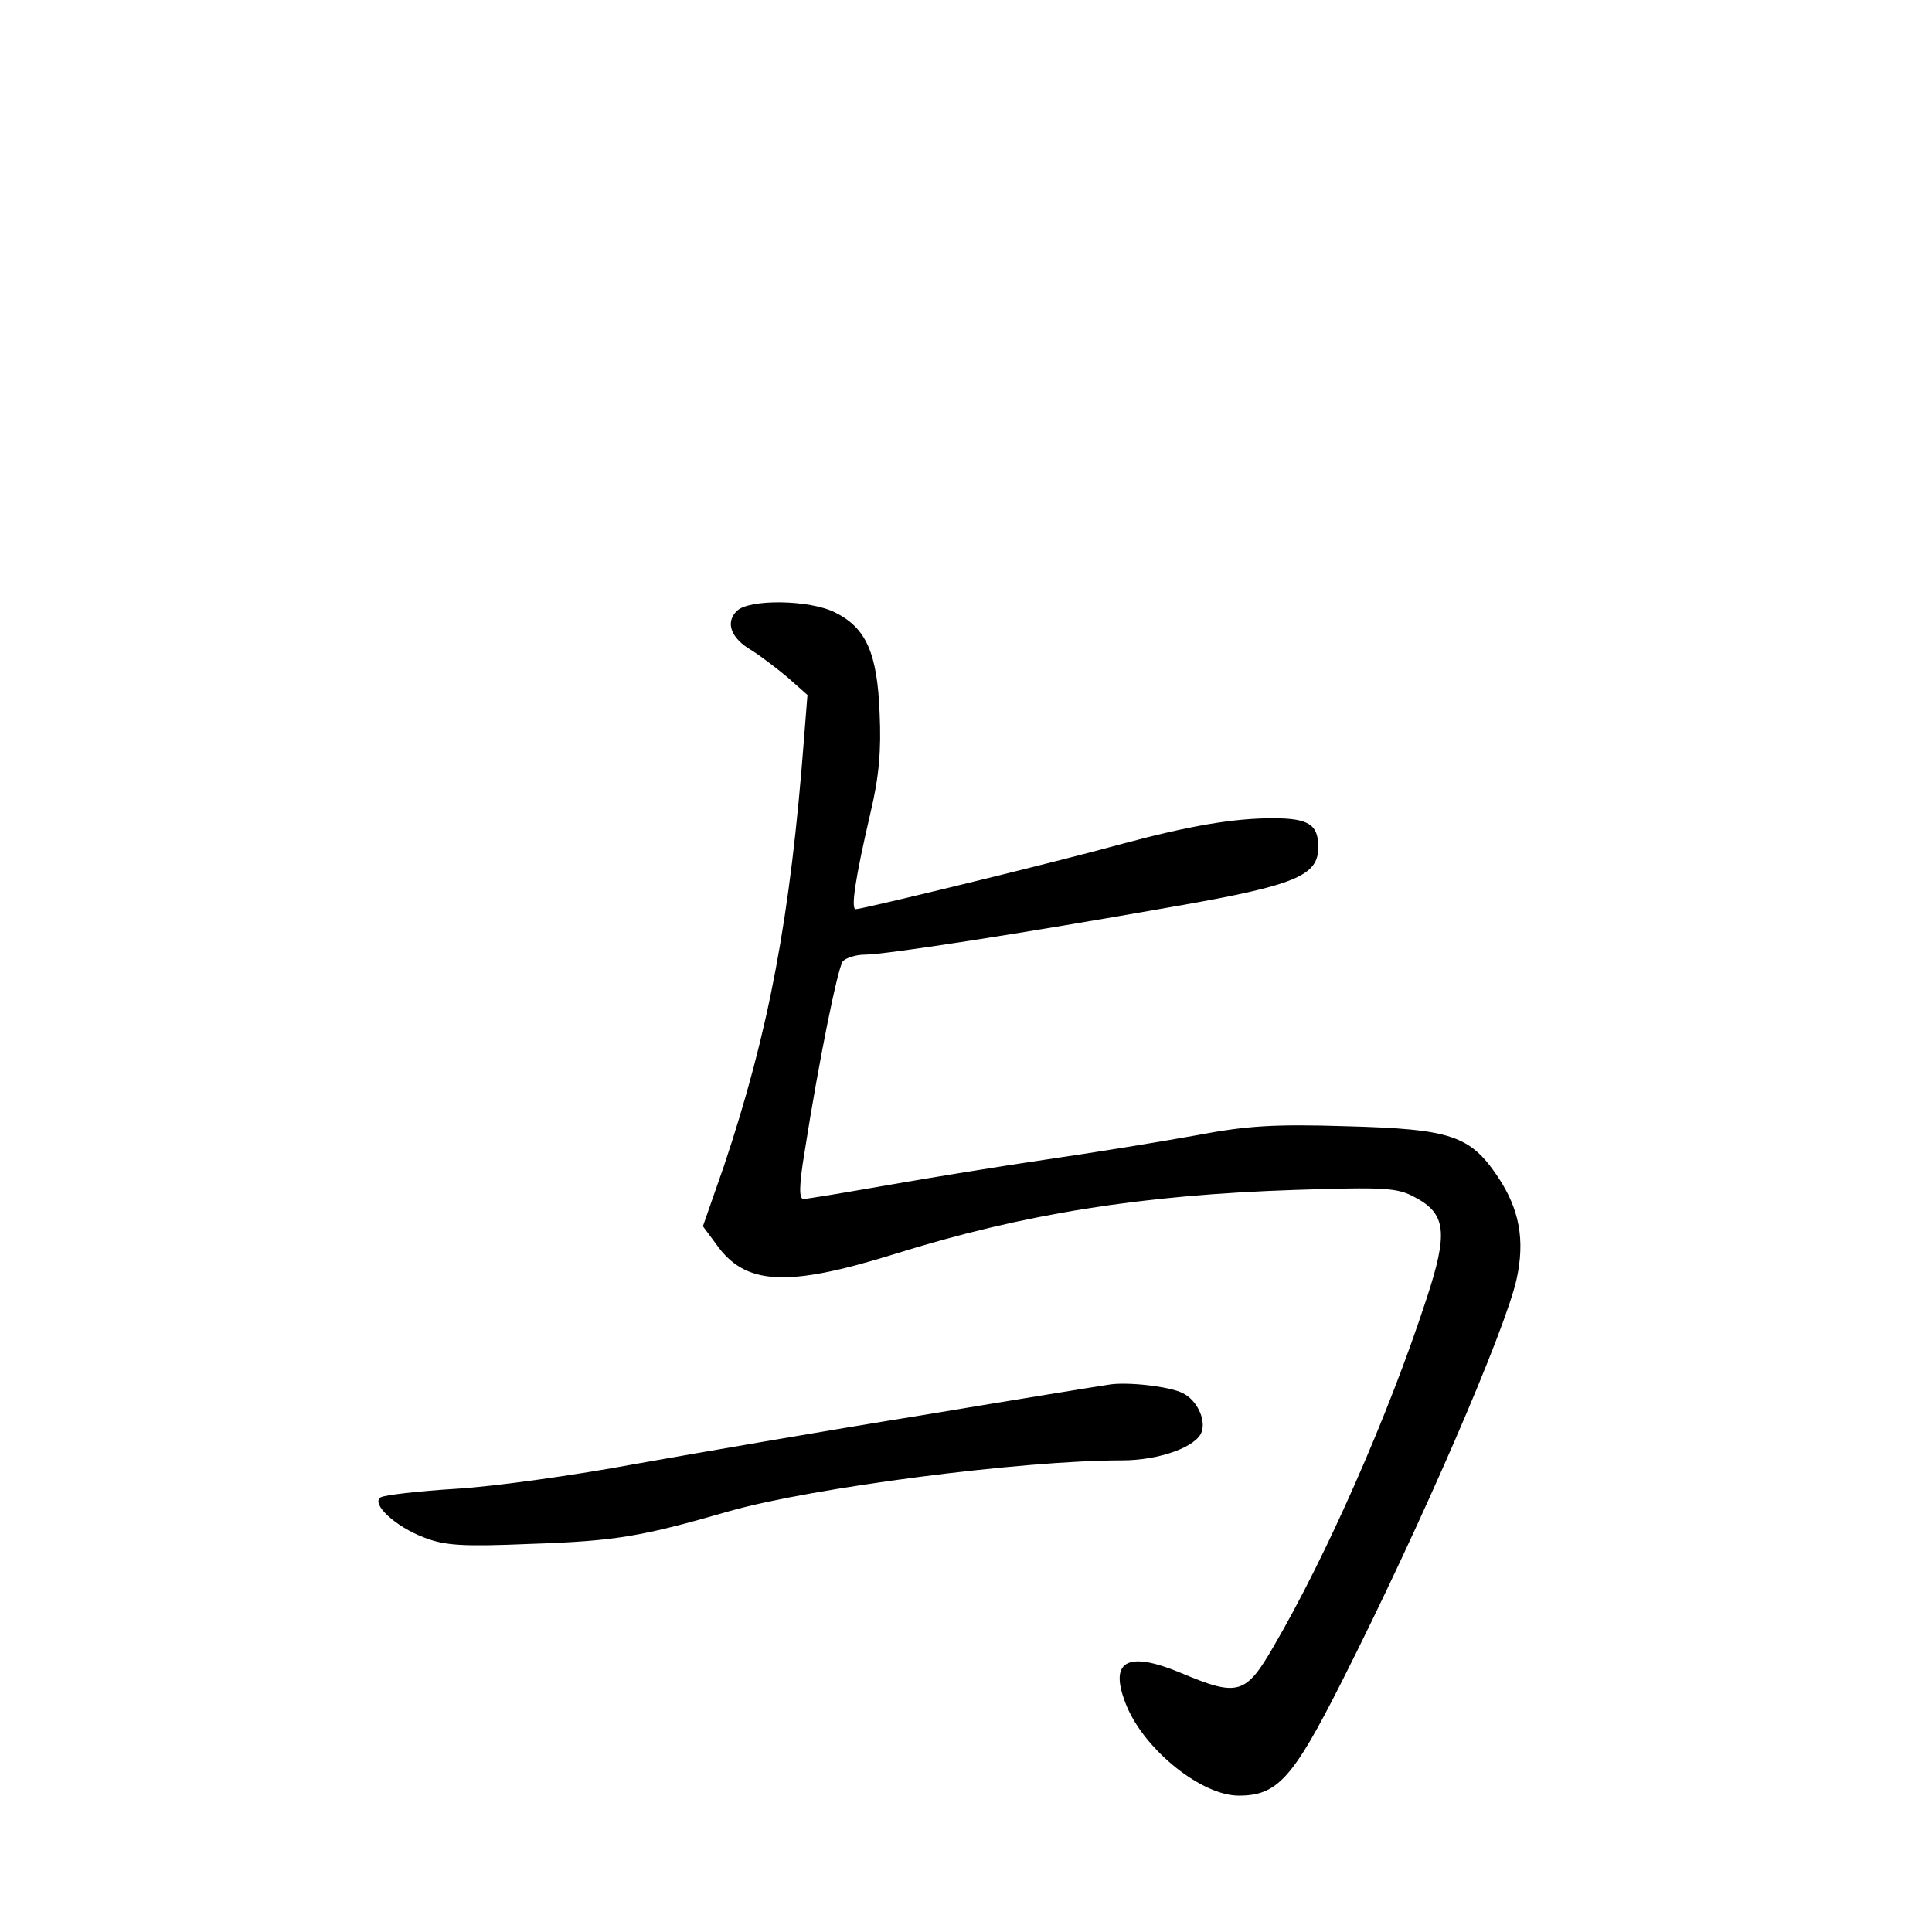 <?xml version="1.0" standalone="no"?>
<!DOCTYPE svg PUBLIC "-//W3C//DTD SVG 20010904//EN"
 "http://www.w3.org/TR/2001/REC-SVG-20010904/DTD/svg10.dtd">
<svg version="1.0" xmlns="http://www.w3.org/2000/svg"
 width="340pt" height="340pt" viewBox="0 0 340 340"
 preserveAspectRatio="xMidYMid meet">
<g transform="translate(0,340) scale(0.1,-0.1)"
fill="#000000" stroke="none">
<path d="M1297 2325 c-21 -20 -11 -48 25 -69 16 -10 45 -32 64 -48 l35 -31 -6
-76 c-24 -316 -62 -517 -141 -753 l-37 -106 23 -31 c51 -73 124 -77 314 -18
227 71 434 104 706 113 157 5 179 4 210 -13 55 -29 59 -62 20 -180 -67 -205
-176 -452 -269 -611 -49 -85 -63 -88 -163 -46 -96 40 -128 21 -95 -59 33 -78
132 -157 197 -157 68 0 95 30 181 200 142 281 288 619 308 709 15 69 5 123
-33 180 -49 73 -83 84 -266 89 -127 4 -176 1 -265 -16 -61 -11 -177 -30 -260
-42 -82 -12 -211 -33 -285 -46 -74 -13 -140 -24 -146 -24 -8 0 -8 23 2 83 25
160 58 322 67 335 5 6 23 12 39 12 36 0 275 37 546 85 212 37 252 54 252 104
0 40 -17 51 -80 51 -69 0 -146 -13 -265 -45 -108 -30 -457 -115 -469 -115 -9
0 -1 54 26 170 15 63 19 109 16 175 -4 106 -24 150 -78 177 -45 23 -152 24
-173 3z"/>
<path d="M1950 963 c-14 -2 -162 -26 -330 -54 -168 -27 -393 -66 -500 -85
-107 -20 -250 -40 -317 -44 -66 -4 -126 -11 -133 -15 -18 -11 26 -52 77 -71
36 -14 68 -16 186 -11 152 5 196 13 352 58 145 41 512 89 690 89 65 0 132 24
140 51 7 22 -9 55 -33 67 -22 12 -100 21 -132 15z"/>
</g>
</svg>
